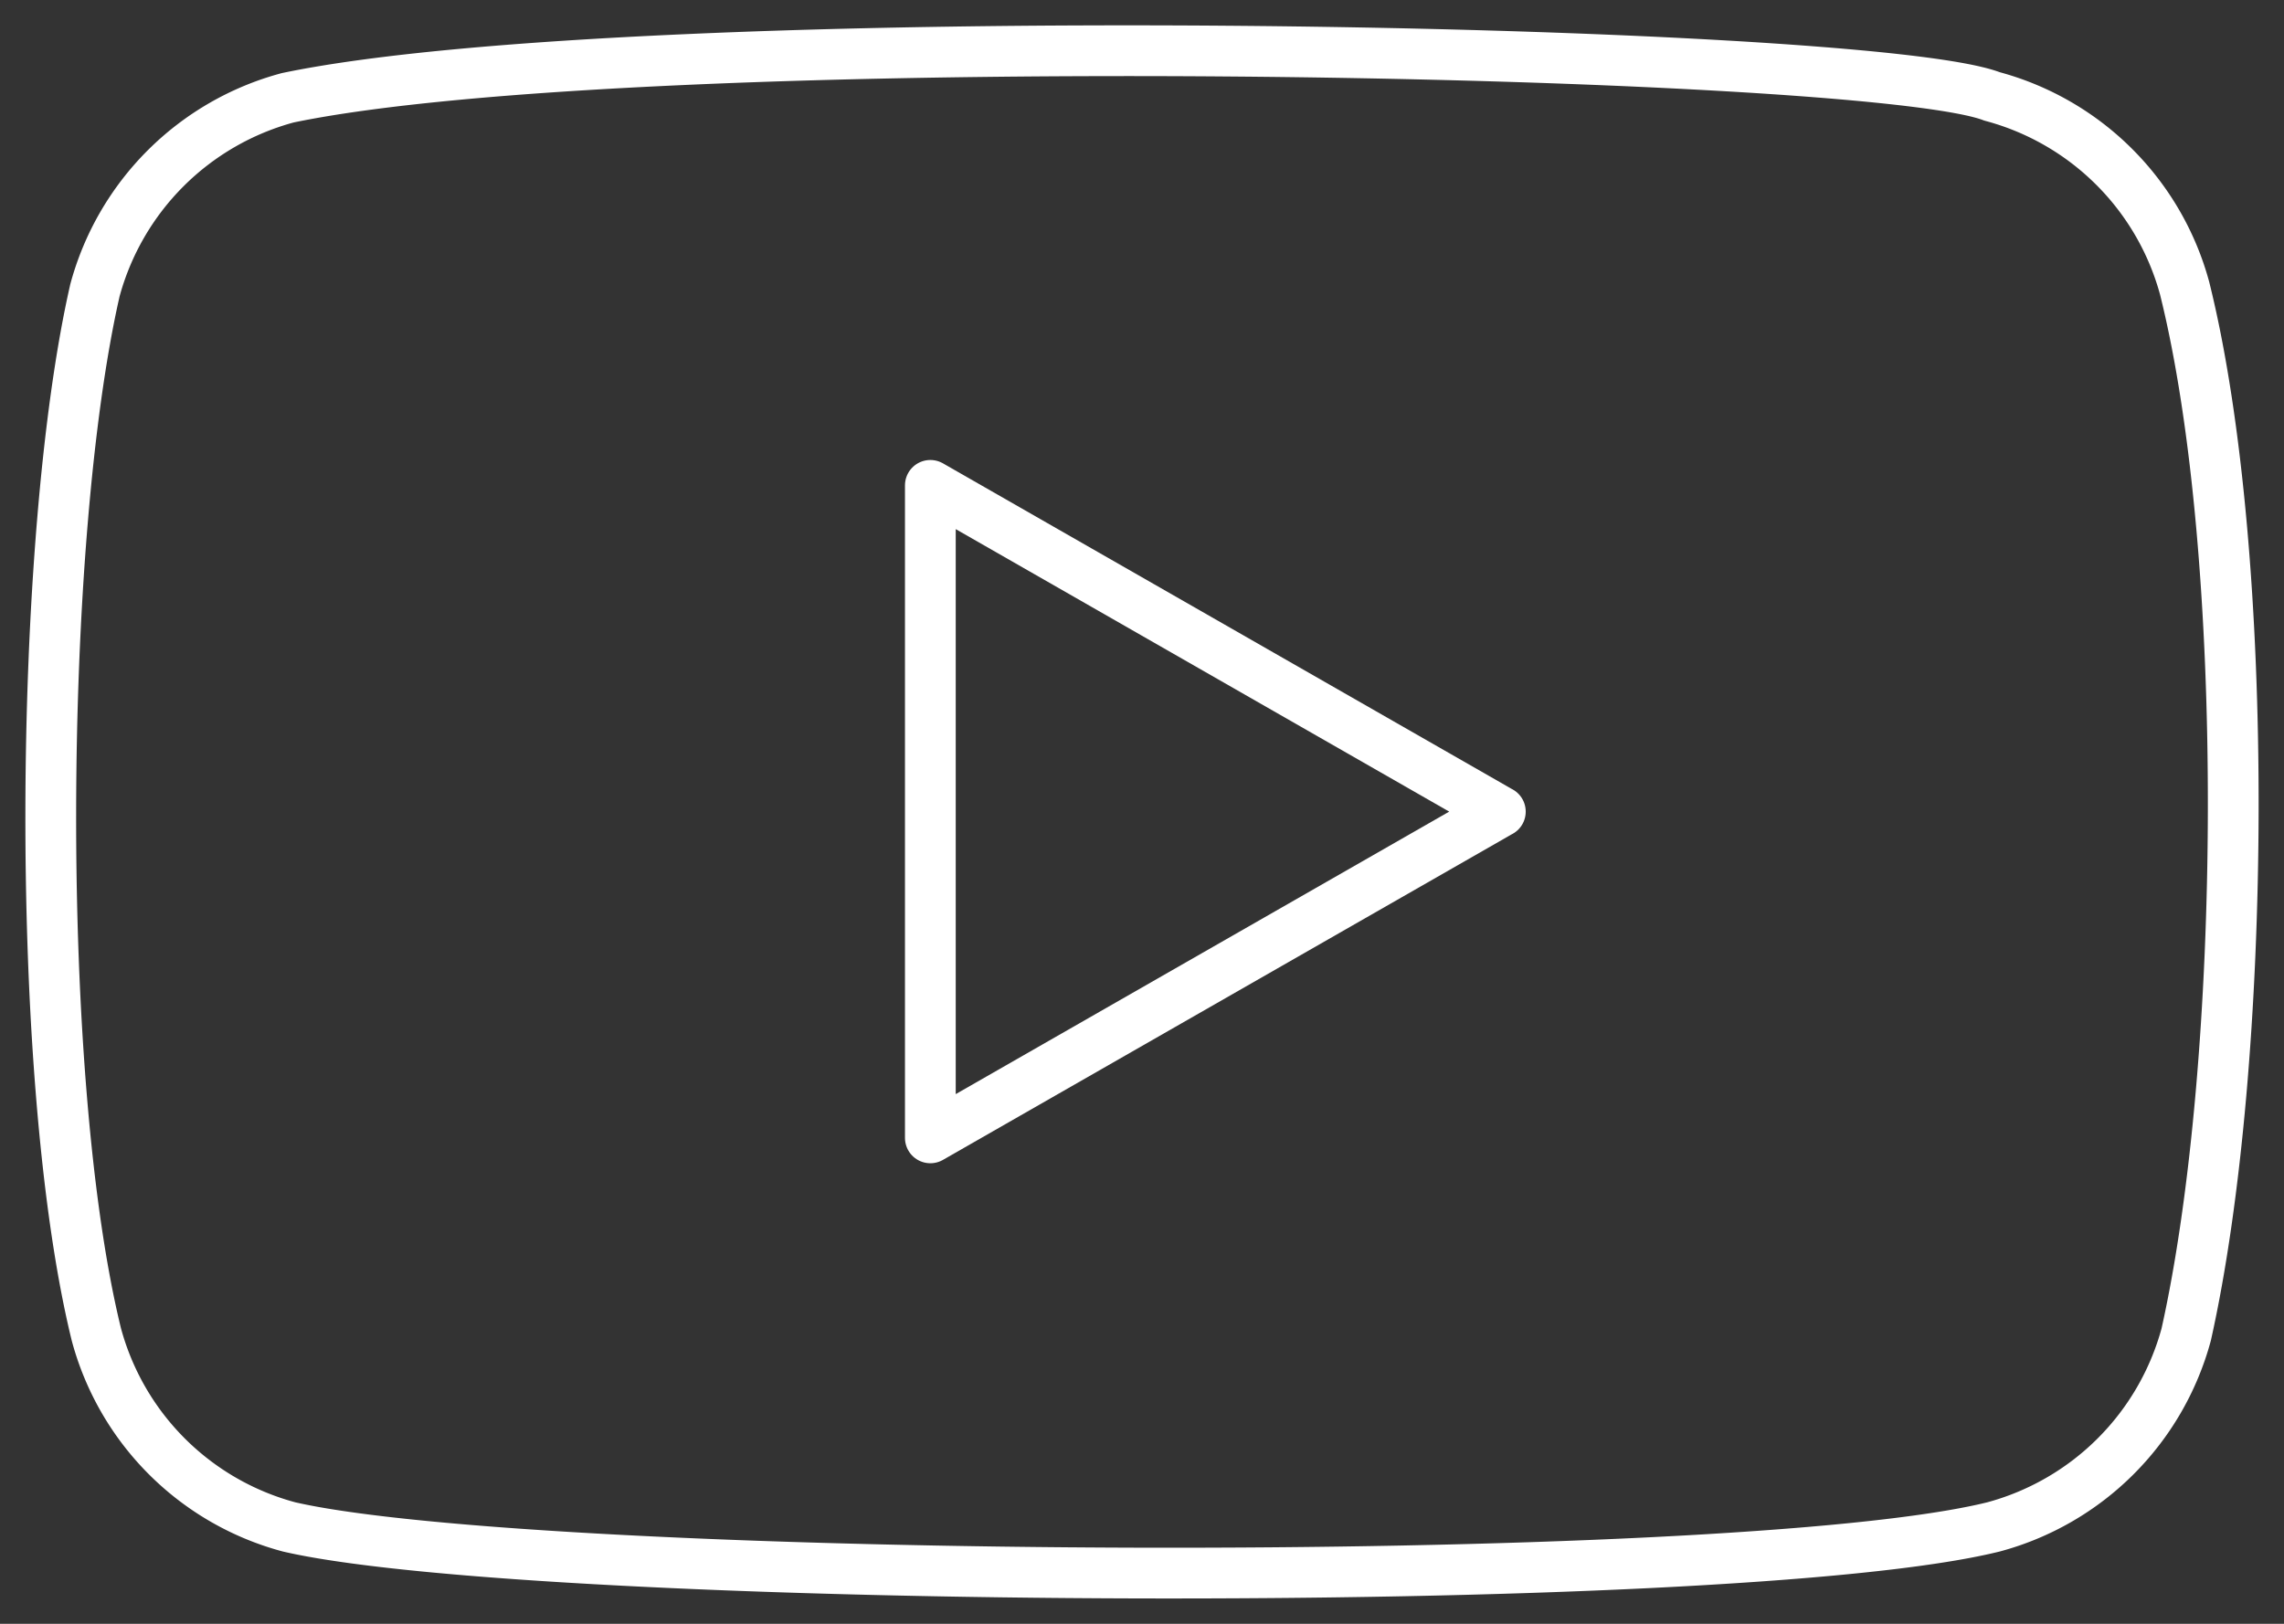 <svg width="45" height="32" fill="none" xmlns="http://www.w3.org/2000/svg"><rect width="100%" height="100%" fill="#333333" stroke="none"/><g id="YOUTUBE" stroke="#fff" stroke-linecap="round" stroke-linejoin="round"><path id="Vector" d="M43.045 5.691A5.37 5.37 0 0039.248 1.9C36.76.94 12.66.47 5.669 1.927a5.384 5.384 0 00-3.798 3.792C.748 10.637.663 21.27 1.899 26.3a5.37 5.37 0 003.798 3.791c4.927 1.133 28.349 1.291 33.578 0a5.384 5.384 0 003.798-3.791c1.198-5.358 1.283-15.332-.028-20.608v0z"/><path id="Vector_2" d="M29.56 15.995l-11.23-6.43v12.859l11.23-6.43z"/></g></svg>